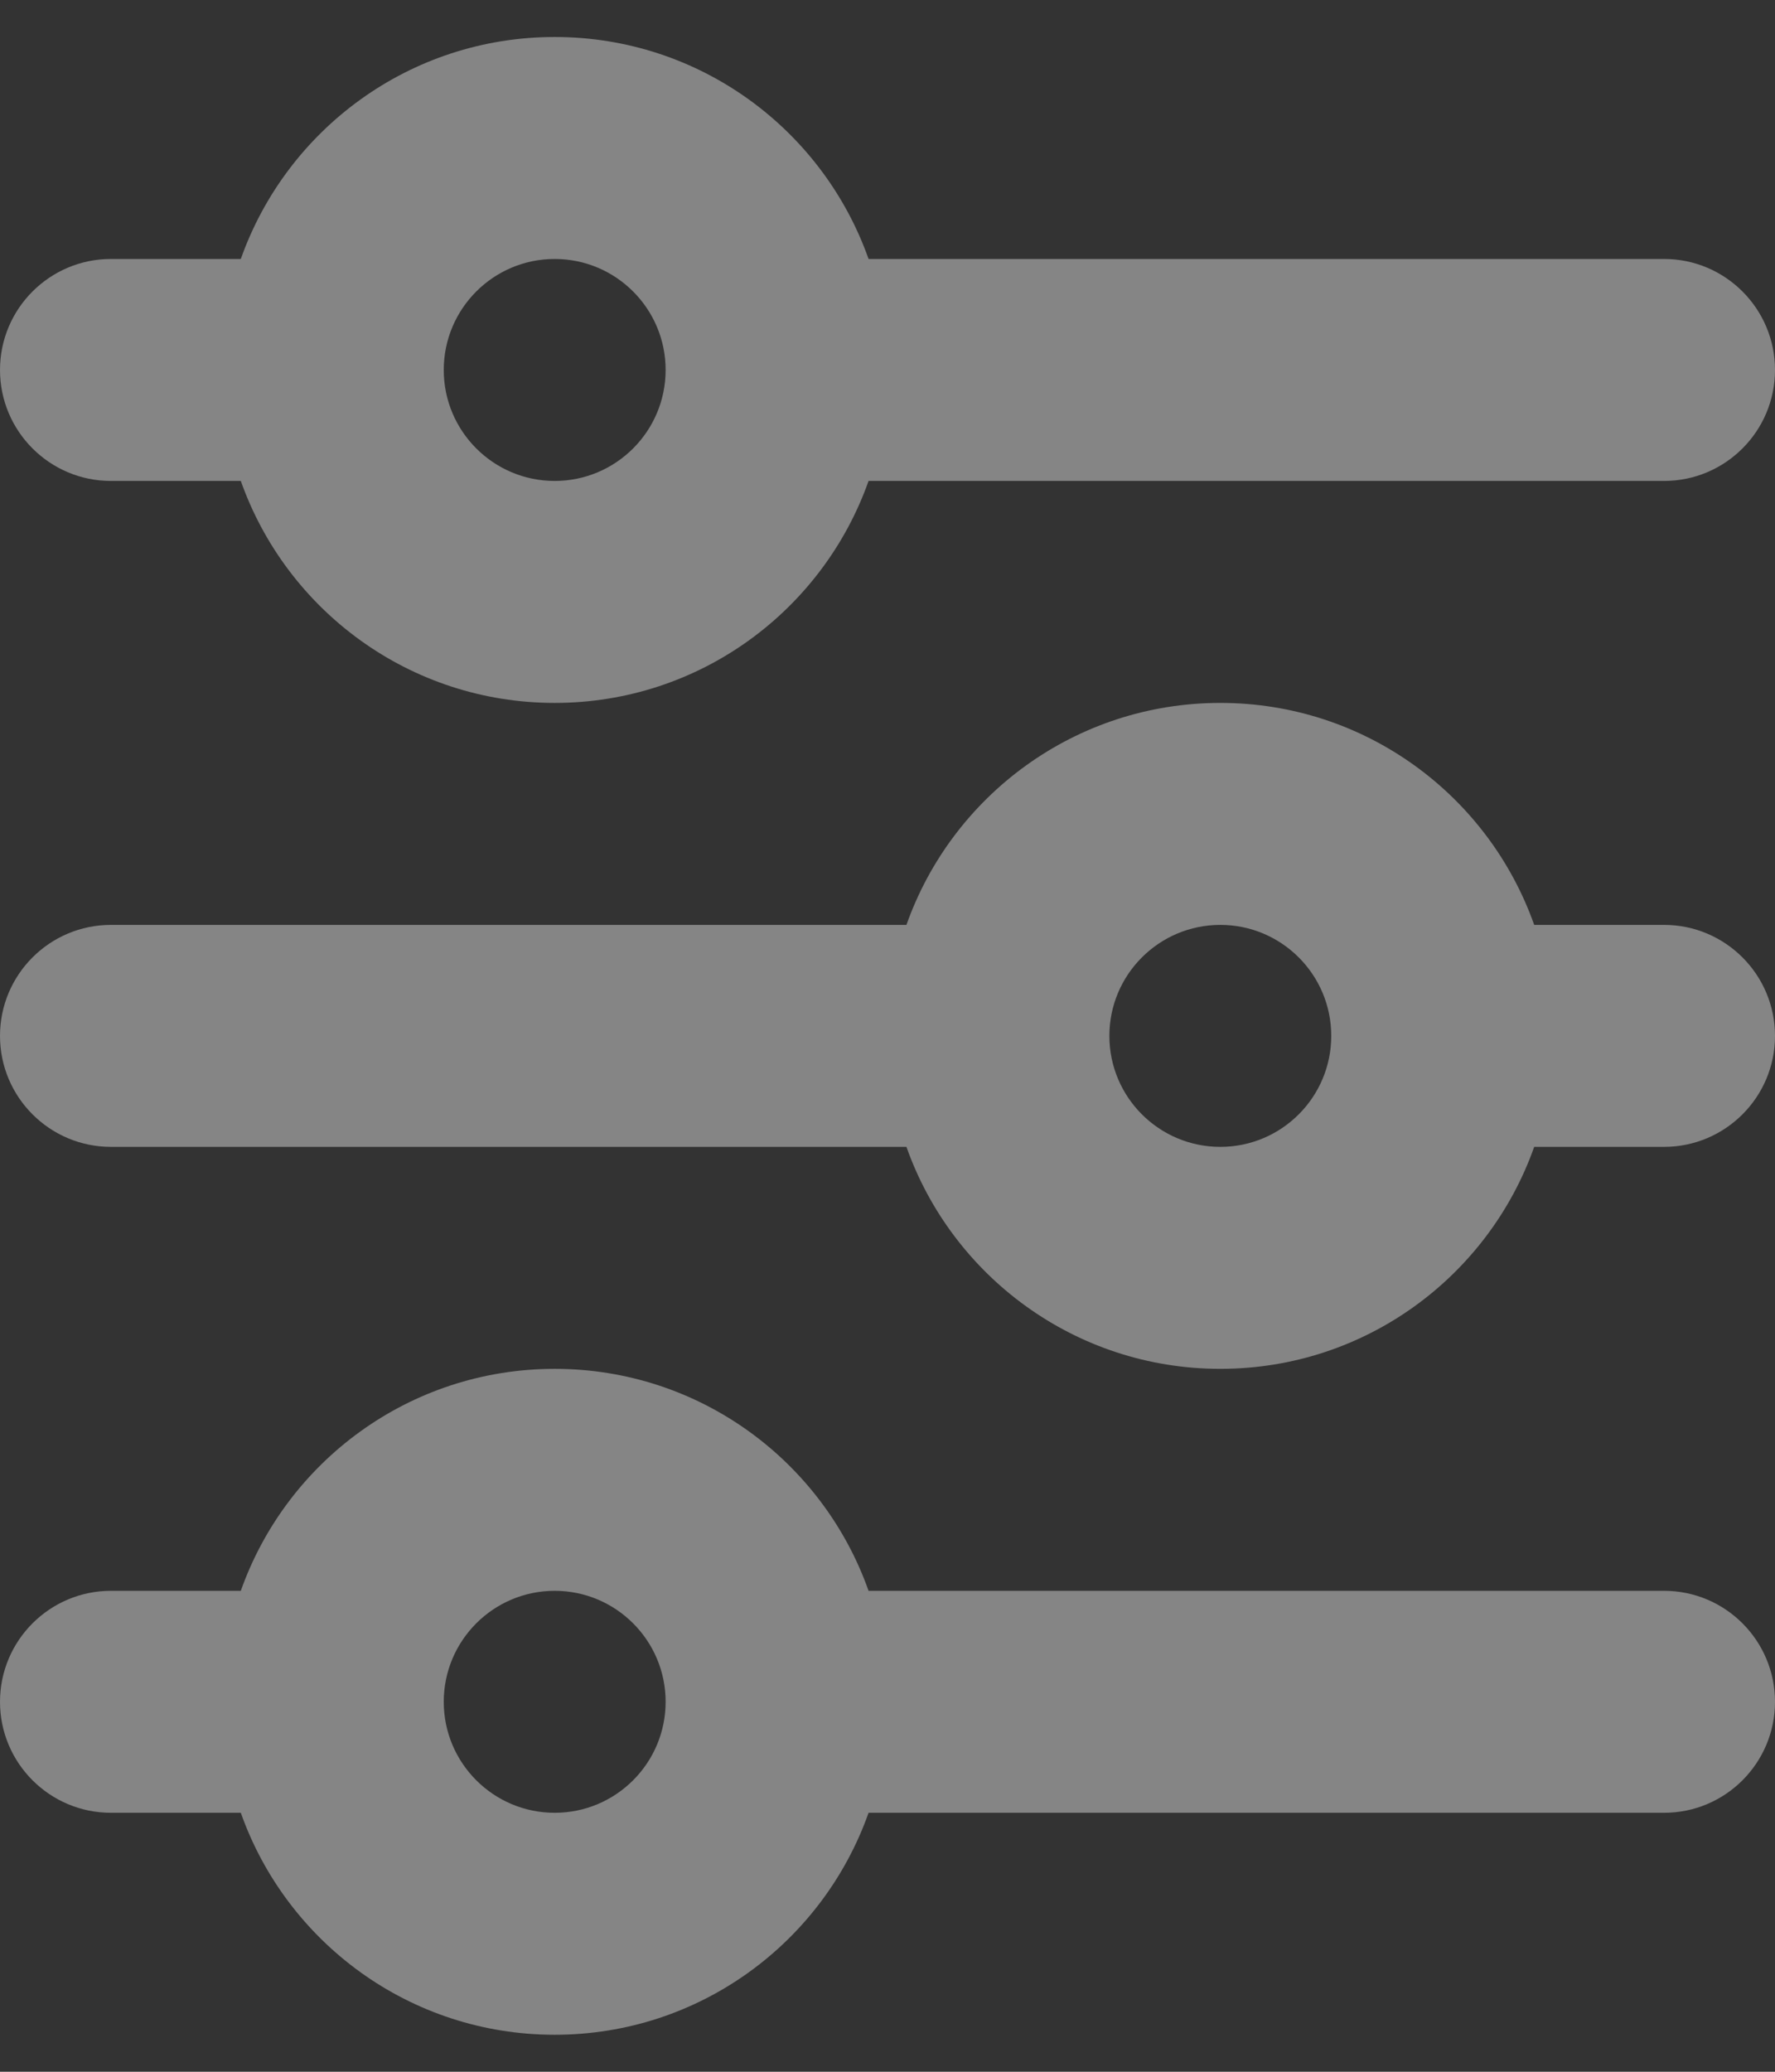 <svg xmlns="http://www.w3.org/2000/svg" width="12" height="14" viewBox="0 0 12 14" fill="none">
  <rect x="0" y="0" width="12" height="14" fill="#333333" stroke="none"/>
  <g opacity="0.4">
  <path d="M3.75 1.75C3.336 1.75 3 2.086 3 2.5C3 2.914 3.336 3.25 3.75 3.25C4.164 3.25 4.5 2.914 4.5 2.5C4.5 2.086 4.164 1.75 3.75 1.75ZM1.628 1.75C1.937 0.876 2.77 0.25 3.75 0.25C4.73 0.25 5.563 0.876 5.872 1.75H11.25C11.664 1.75 12 2.086 12 2.5C12 2.914 11.664 3.25 11.25 3.25H5.872C5.563 4.124 4.73 4.75 3.75 4.75C2.77 4.75 1.937 4.124 1.628 3.25H0.75C0.336 3.25 0 2.914 0 2.5C0 2.086 0.336 1.75 0.75 1.75H1.628ZM8.25 6.25C7.836 6.25 7.5 6.586 7.5 7C7.5 7.414 7.836 7.75 8.25 7.75C8.664 7.75 9 7.414 9 7C9 6.586 8.664 6.25 8.25 6.25ZM6.128 6.25C6.437 5.376 7.27 4.75 8.25 4.75C9.23 4.75 10.063 5.376 10.372 6.25H11.25C11.664 6.25 12 6.586 12 7C12 7.414 11.664 7.75 11.25 7.75H10.372C10.063 8.624 9.23 9.25 8.25 9.25C7.27 9.25 6.437 8.624 6.128 7.75H0.75C0.336 7.75 0 7.414 0 7C0 6.586 0.336 6.25 0.75 6.25H6.128ZM3.75 10.75C3.336 10.75 3 11.086 3 11.5C3 11.914 3.336 12.25 3.75 12.25C4.164 12.25 4.5 11.914 4.5 11.5C4.5 11.086 4.164 10.75 3.75 10.75ZM1.628 10.75C1.937 9.876 2.77 9.25 3.75 9.25C4.73 9.25 5.563 9.876 5.872 10.75H11.25C11.664 10.75 12 11.086 12 11.5C12 11.914 11.664 12.25 11.25 12.25H5.872C5.563 13.124 4.73 13.75 3.75 13.75C2.77 13.75 1.937 13.124 1.628 12.25H0.75C0.336 12.25 0 11.914 0 11.5C0 11.086 0.336 10.75 0.75 10.75H1.628Z" fill="white"/>
</g>
</svg>

